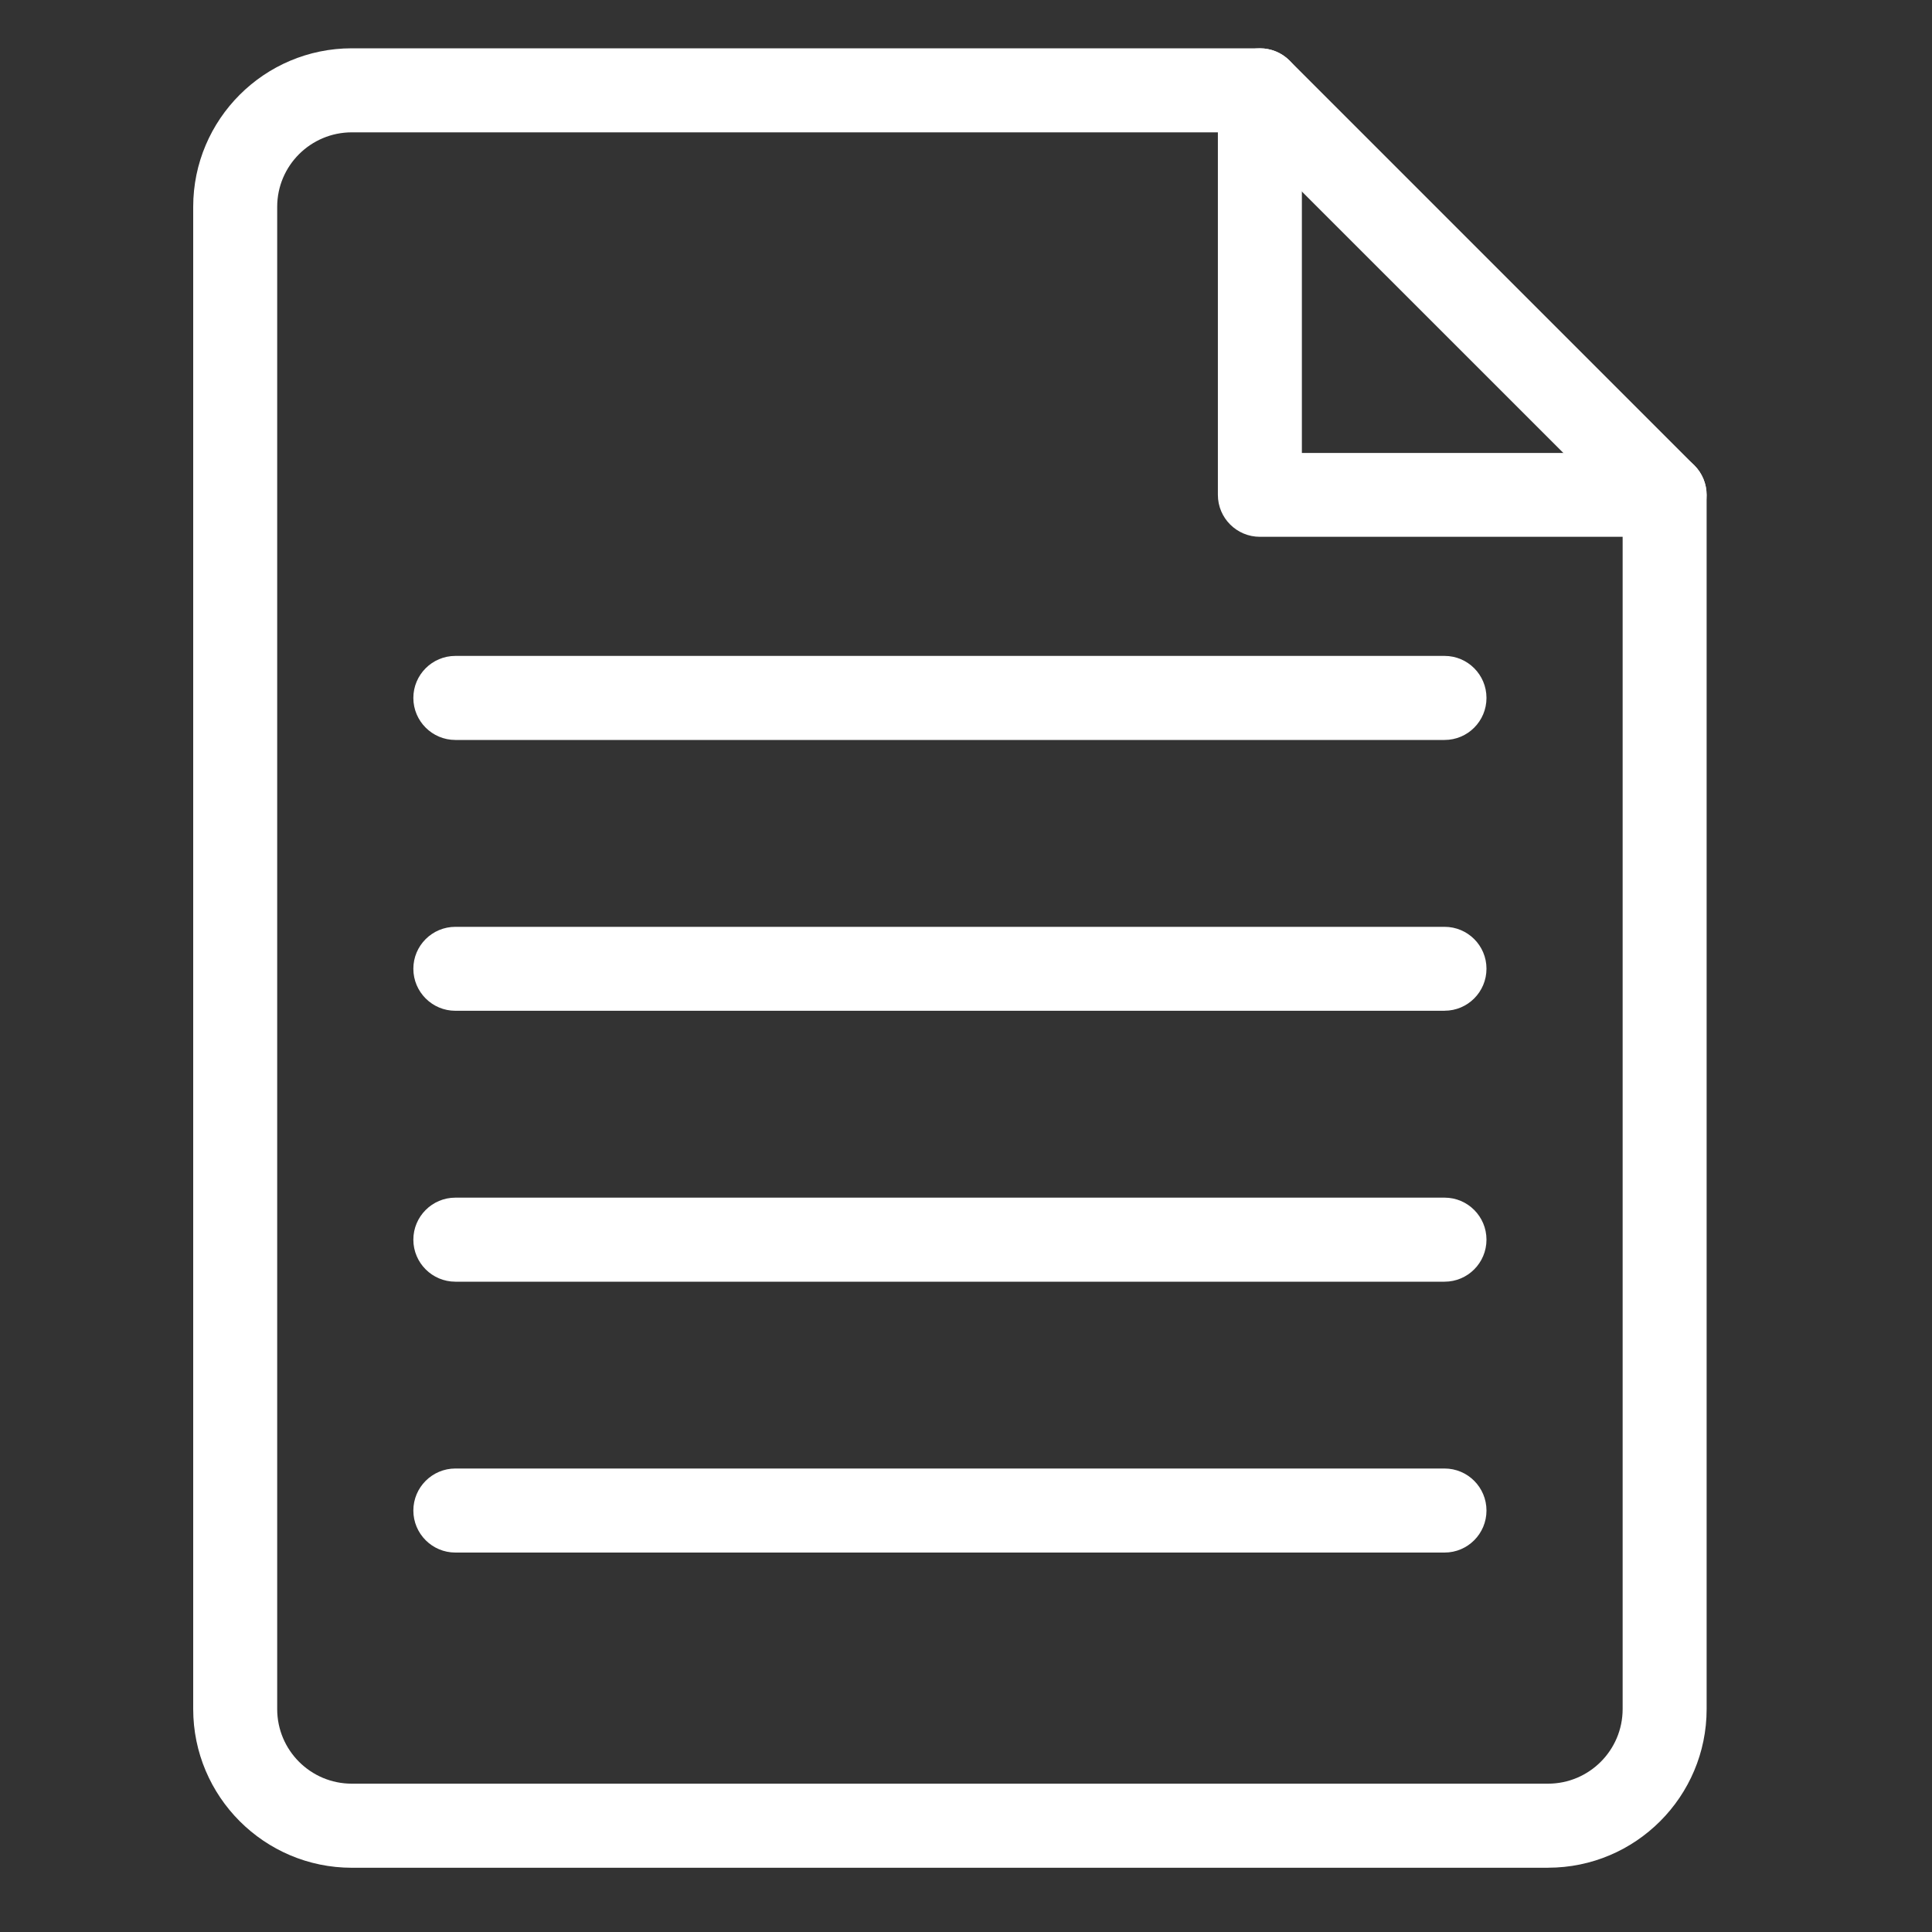 <svg width="40" height="40" viewBox="0 0 40 40" xmlns="http://www.w3.org/2000/svg"><rect x="0" y="0" width="40" height="40" fill="#333333" stroke="none"/><title>nav-reports</title><g fill="#FFF" fill-rule="evenodd"><path d="M29.908 15.32H9.428c-.48 0-.87-.39-.87-.87s.39-.87.87-.87h20.48c.48 0 .868.39.868.87s-.388.87-.868.87M29.908 20.927H9.428c-.48 0-.87-.39-.87-.87s.39-.868.87-.868h20.48c.48 0 .868.388.868.867 0 .48-.388.87-.868.87M29.908 26.536H9.428c-.48 0-.87-.39-.87-.87s.39-.87.87-.87h20.48c.48 0 .868.39.868.87s-.388.87-.868.87M29.908 32.144H9.428c-.48 0-.87-.39-.87-.87s.39-.87.87-.87h20.48c.48 0 .868.39.868.87s-.388.87-.868.87"/><path d="M7.284 2.74c-.852 0-1.545.69-1.545 1.542v31.103c0 .852.692 1.544 1.544 1.544H32.05c.853 0 1.545-.693 1.545-1.545v-24.27h-7.51c-.48 0-.87-.388-.87-.868V2.74H7.285zM32.05 38.67H7.285C5.472 38.67 4 37.194 4 35.384V4.282C4 2.472 5.472 1 7.284 1h18.8c.48 0 .87.39.87.87v7.508h7.51c.48 0 .87.39.87.87v25.137c0 1.81-1.47 3.284-3.283 3.284z"/><path d="M34.465 11.116c-.222 0-.446-.084-.613-.254l-8.38-8.378c-.34-.34-.342-.89-.003-1.23.34-.338.894-.338 1.23 0l8.38 8.38c.338.338.34.89 0 1.228-.17.17-.393.254-.615.254"/></g></svg>